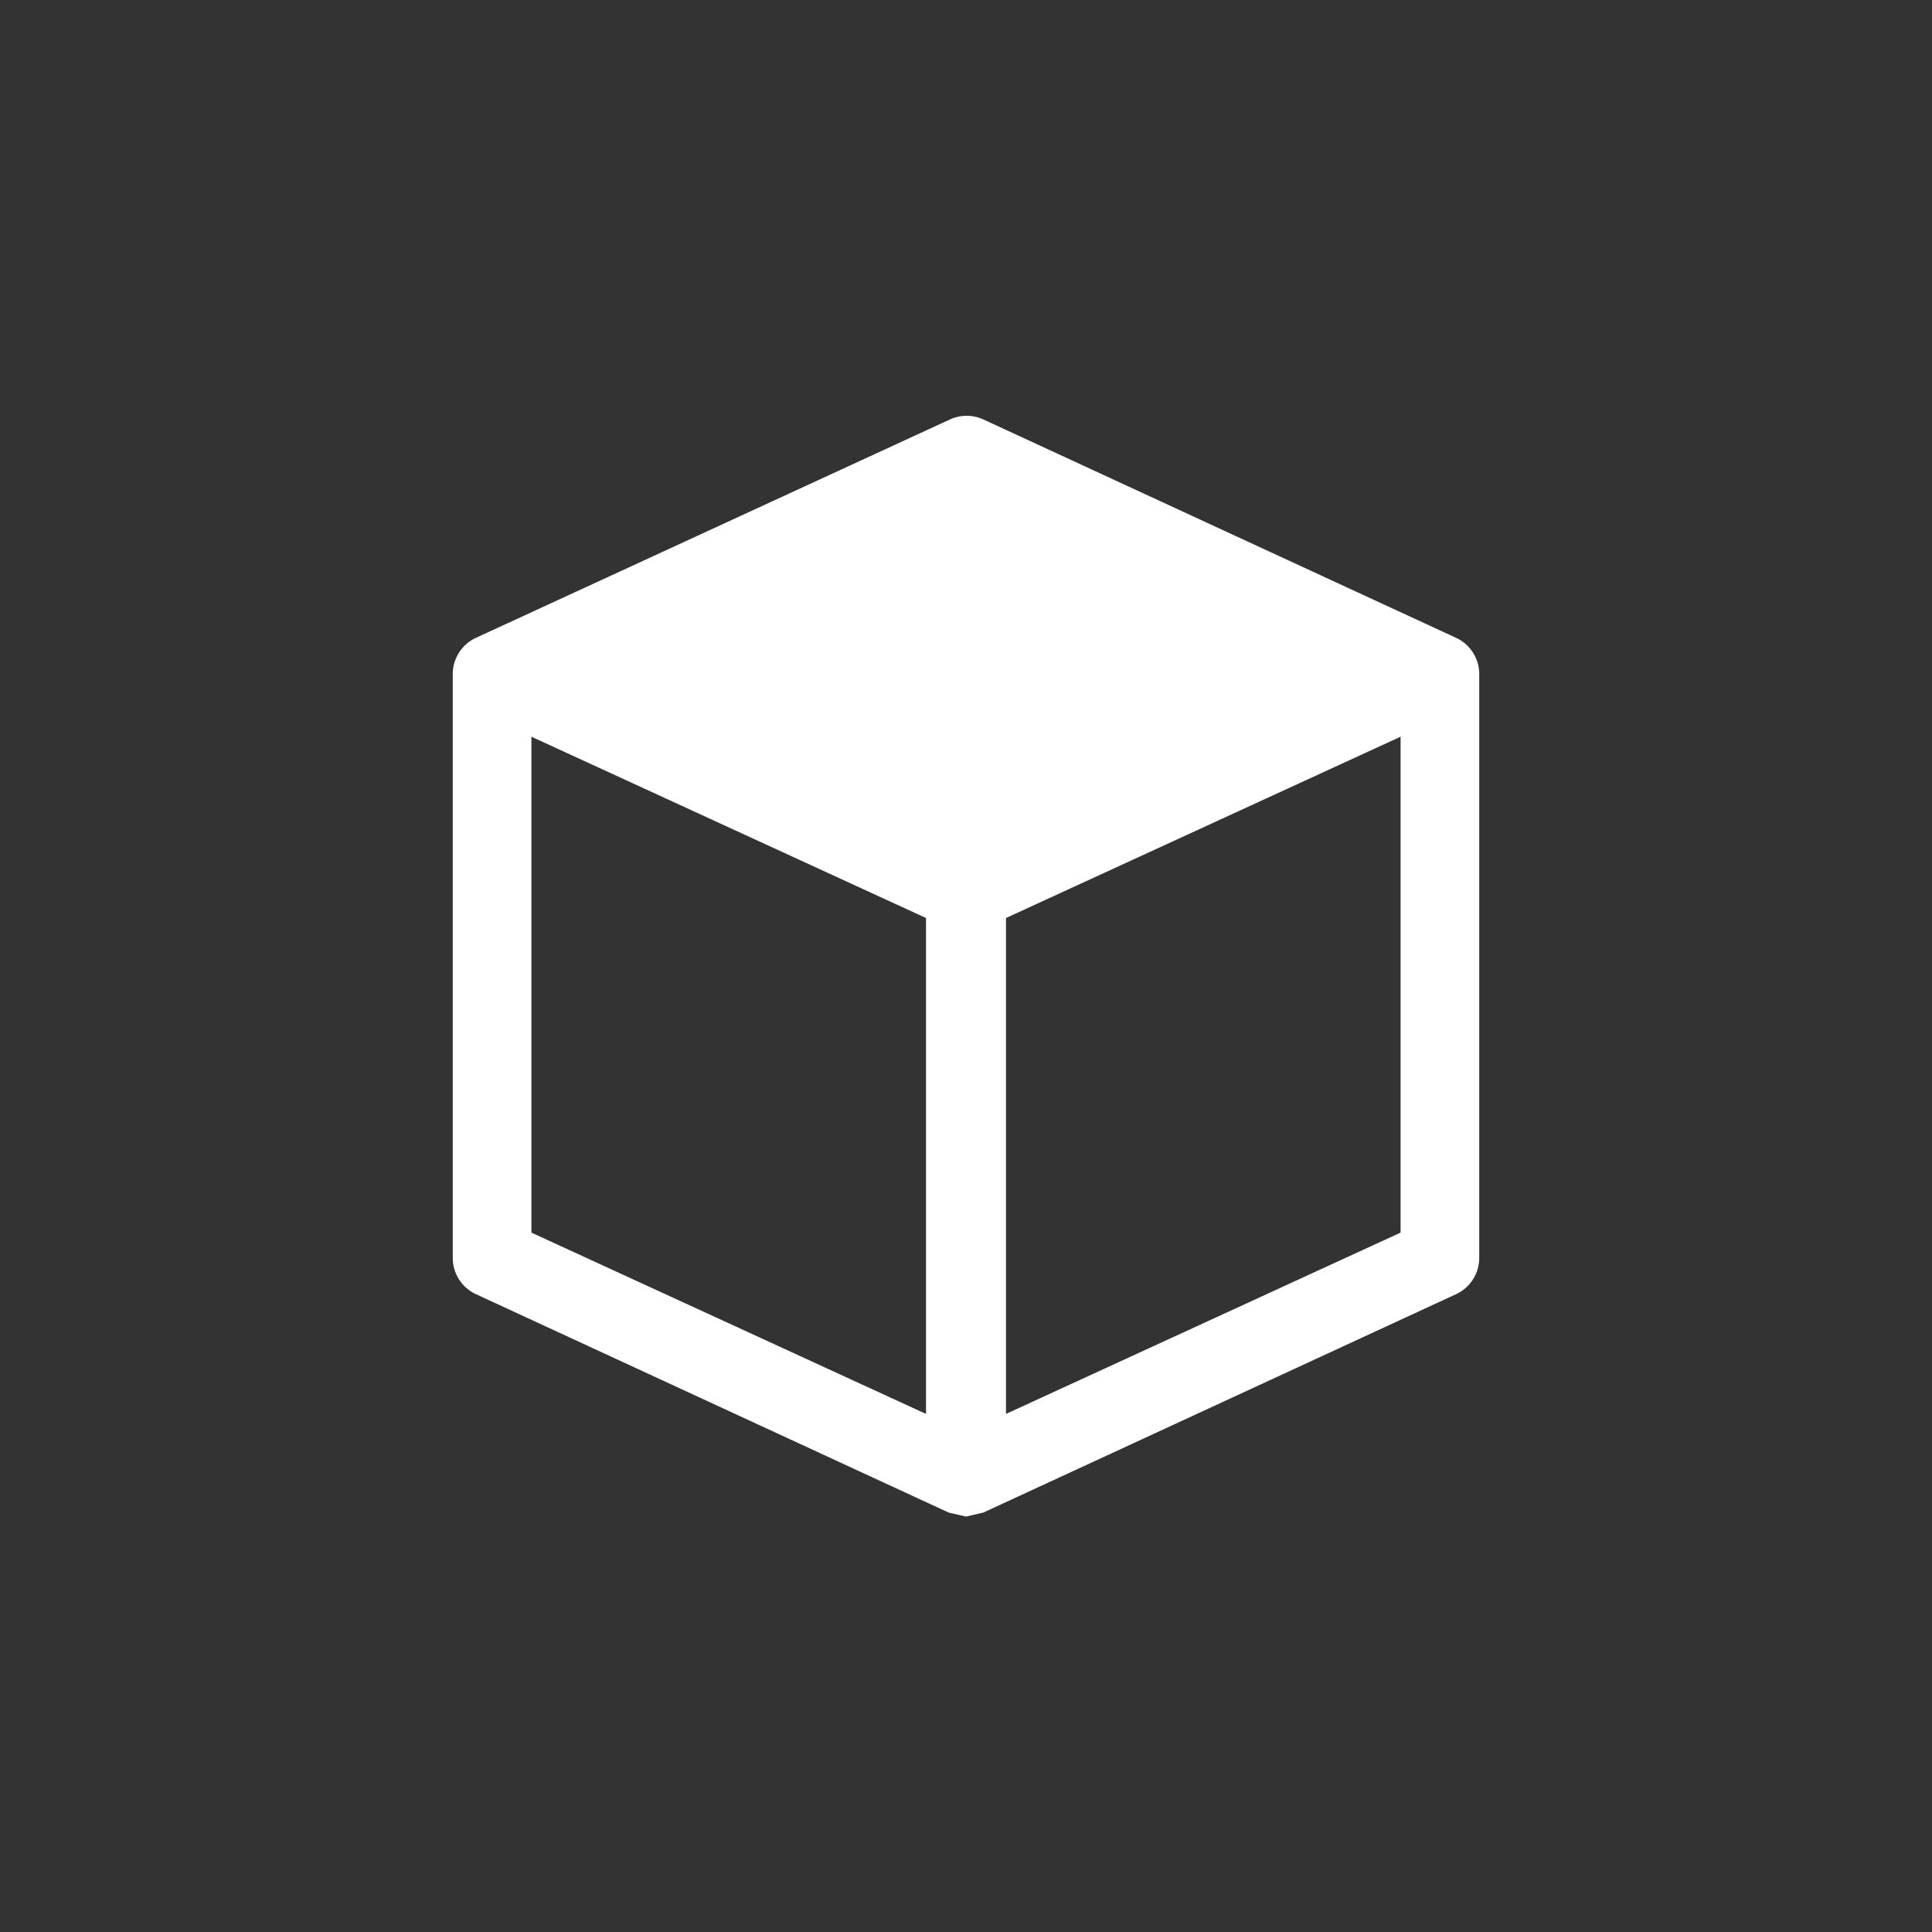 <svg xmlns="http://www.w3.org/2000/svg" xmlns:xlink="http://www.w3.org/1999/xlink" width="100" height="100" viewBox="0 0 100 100"><rect x="0" y="0" width="100" height="100" fill="#333333" stroke="none"/><g><g transform="translate(50 50) scale(0.69 0.69) rotate(0) translate(-50 -50)" style="fill:white"><svg fill="white" xmlns="http://www.w3.org/2000/svg" data-name="Layer 1" viewBox="0 0 100 100" x="0px" y="0px"><title>63</title><g data-name="Group"><path data-name="Compound Path" d="M86.8,25.4,51.3,9a3,3,0,0,0-2.5,0L13.2,25.4a3,3,0,0,0-1.7,2.7V71.9a3,3,0,0,0,1.7,2.7L48.7,91l1.3.3,1.3-.3L86.8,74.6a3,3,0,0,0,1.7-2.7V28.1A3,3,0,0,0,86.8,25.4ZM47,83.6,17.4,70V32.8L47,46.4ZM82.6,70,53,83.6V46.4L82.6,32.8Z"></path></g></svg></g></g></svg>

